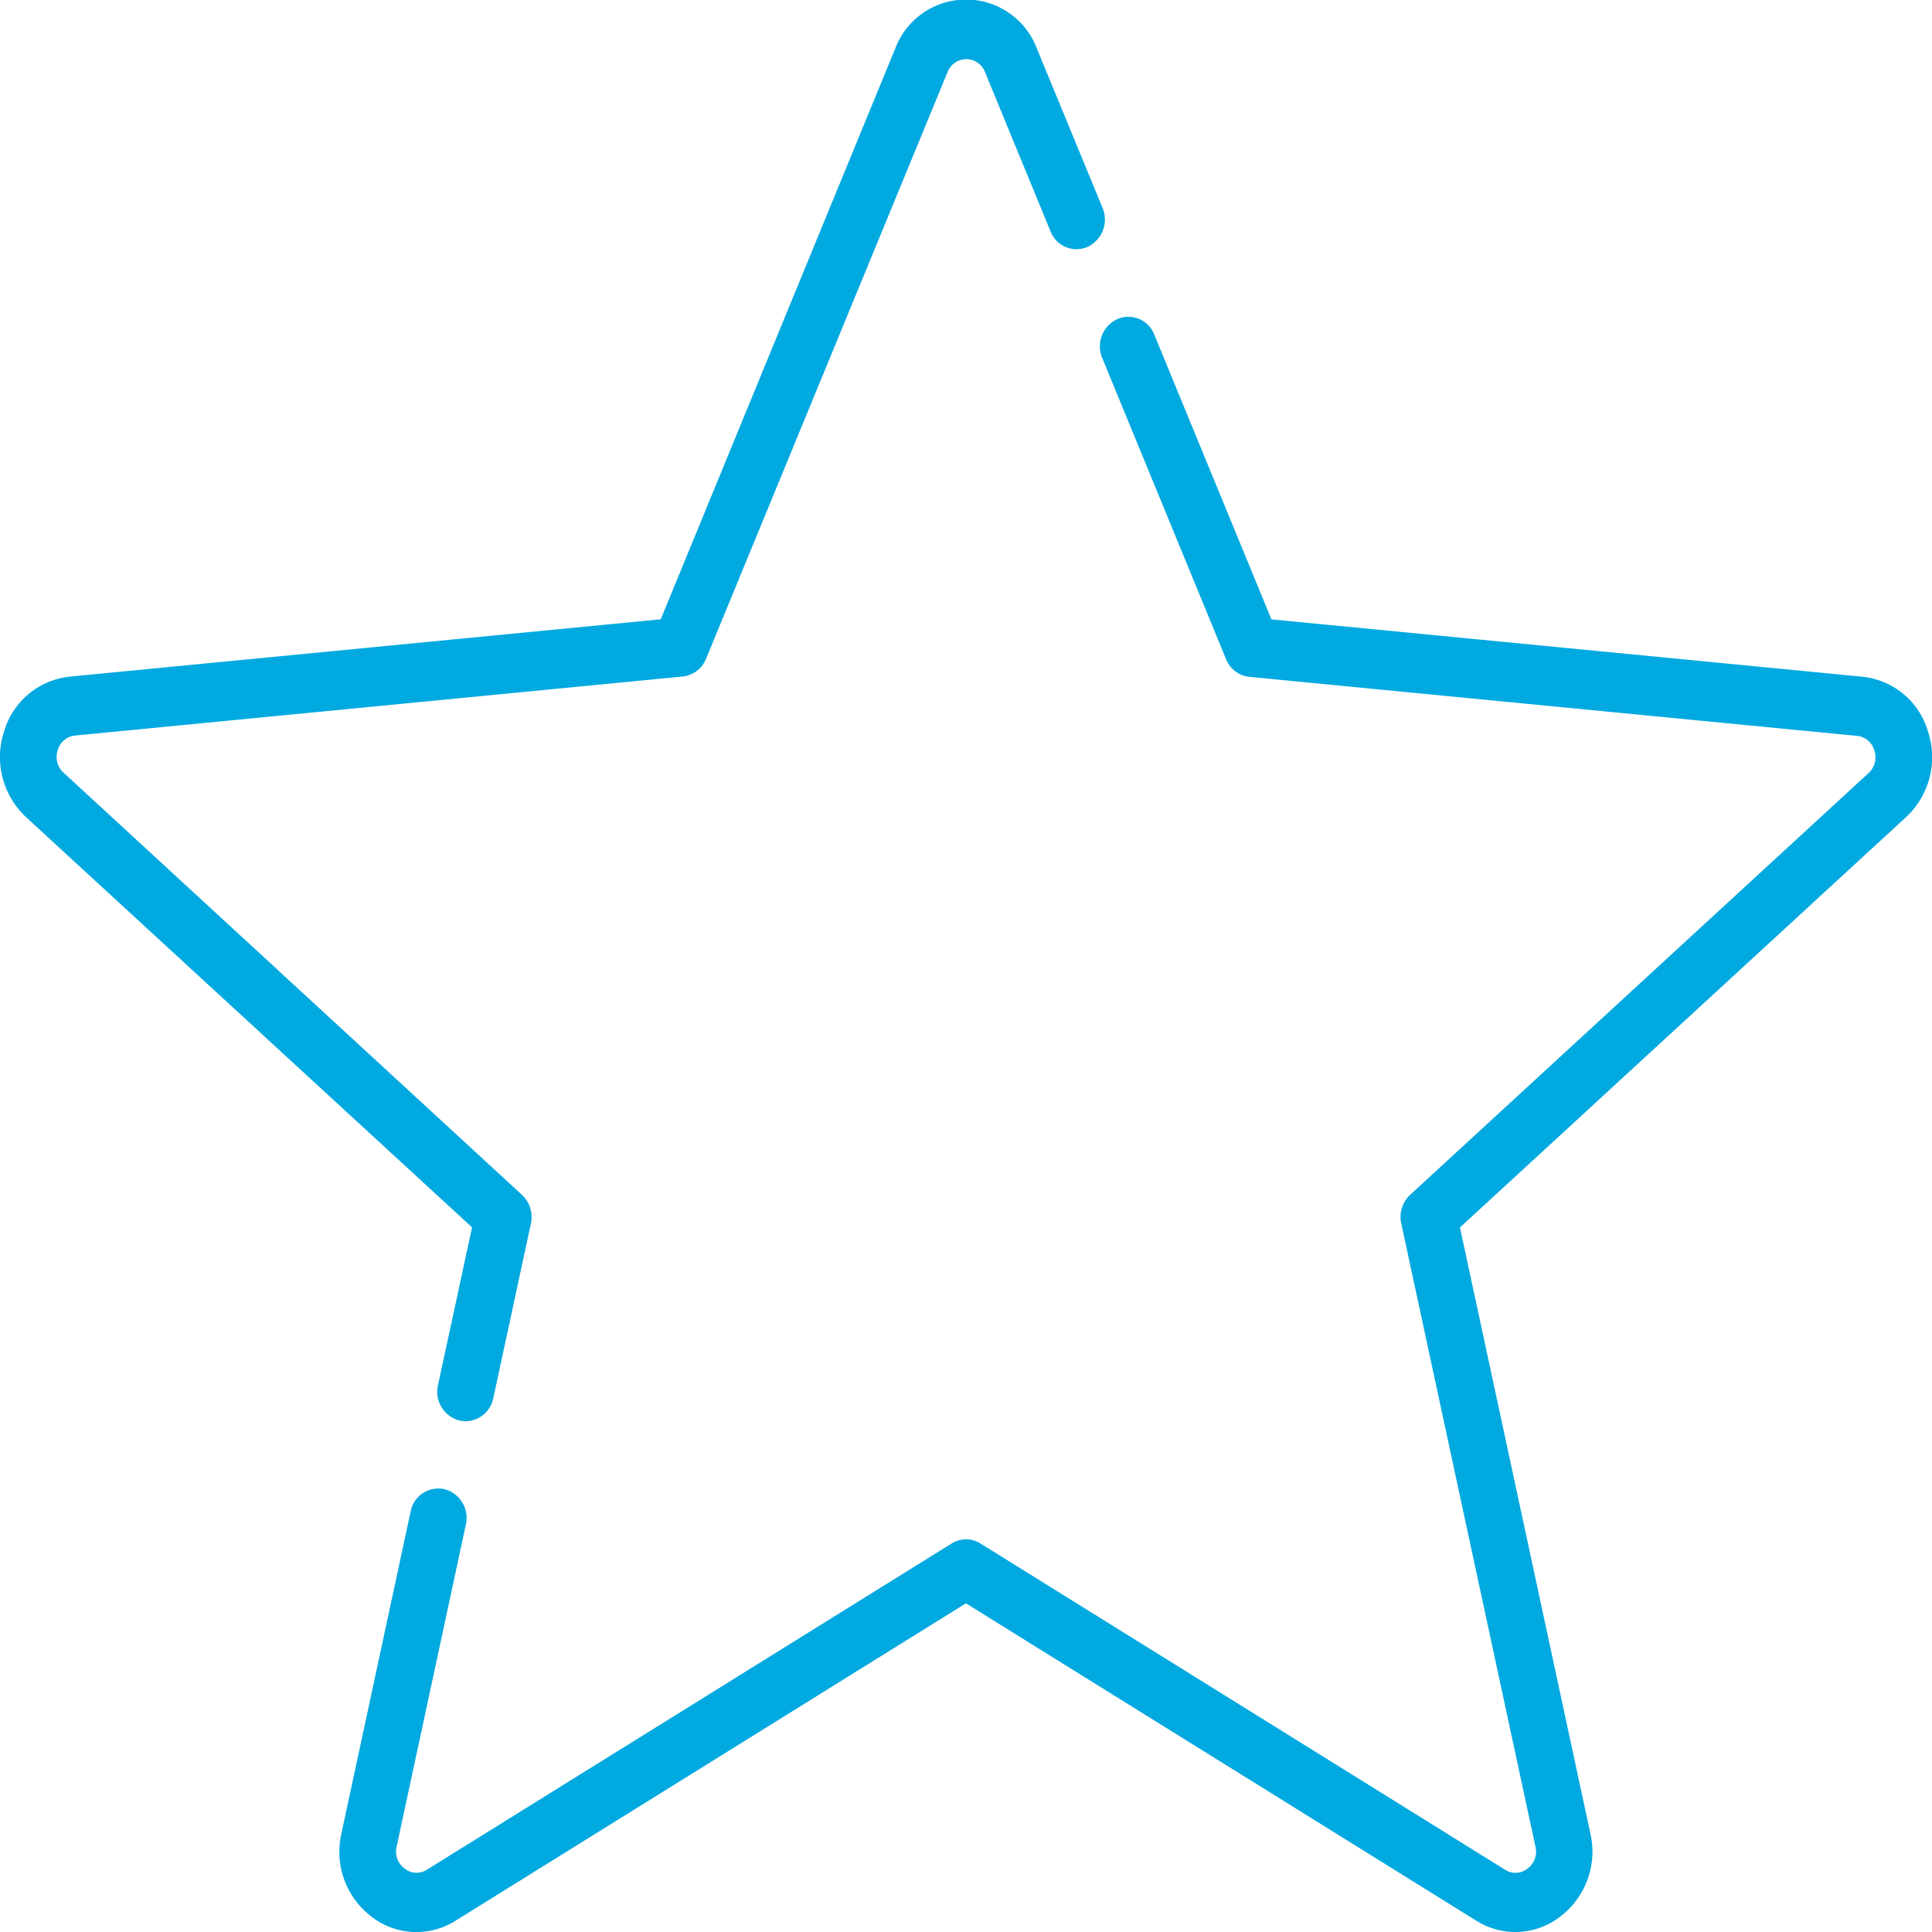<svg id="ico_top" xmlns="http://www.w3.org/2000/svg" width="24" height="24" viewBox="0 0 24 24">
  <path id="Path_11050" data-name="Path 11050" d="M25.358,10.168a.952.952,0,0,0-.821-.687L17.2,8.769,15.745,5.232a.345.345,0,0,0-.462-.192.374.374,0,0,0-.184.484l1.537,3.738a.351.351,0,0,0,.29.221l7.546.733a.248.248,0,0,1,.218.182.265.265,0,0,1-.073.281l-5.693,5.238a.378.378,0,0,0-.111.357l1.667,7.741a.261.261,0,0,1-.1.273.236.236,0,0,1-.278.013l-6.516-4.052a.337.337,0,0,0-.359,0L6.711,24.3a.236.236,0,0,1-.278-.013.262.262,0,0,1-.1-.273l.86-4a.369.369,0,0,0-.266-.44.351.351,0,0,0-.42.278l-.86,4a1.012,1.012,0,0,0,.371,1.03.909.909,0,0,0,1.05.051l6.337-3.941,6.336,3.94a.908.908,0,0,0,1.05-.051,1.011,1.011,0,0,0,.371-1.03l-1.62-7.528,5.537-5.093A1.017,1.017,0,0,0,25.358,10.168Z" transform="translate(-1.406 -1.075)" fill="#00a9e0"/>
  <path id="Path_11051" data-name="Path 11051" d="M5.441,17.206a.369.369,0,0,0,.266.44.331.331,0,0,0,.078.009.356.356,0,0,0,.343-.287L6.595,15.2a.378.378,0,0,0-.111-.357L.791,9.6a.264.264,0,0,1-.074-.281.25.25,0,0,1,.218-.182l7.546-.733a.354.354,0,0,0,.29-.221l3-7.288a.249.249,0,0,1,.465,0l.814,1.979a.345.345,0,0,0,.462.192.375.375,0,0,0,.184-.484L12.879.6a.94.94,0,0,0-1.757,0L8.208,7.693.87,8.405a.954.954,0,0,0-.821.687,1.018,1.018,0,0,0,.278,1.062l5.537,5.093Z" transform="translate(0)" fill="#00a9e0"/>
</svg>
